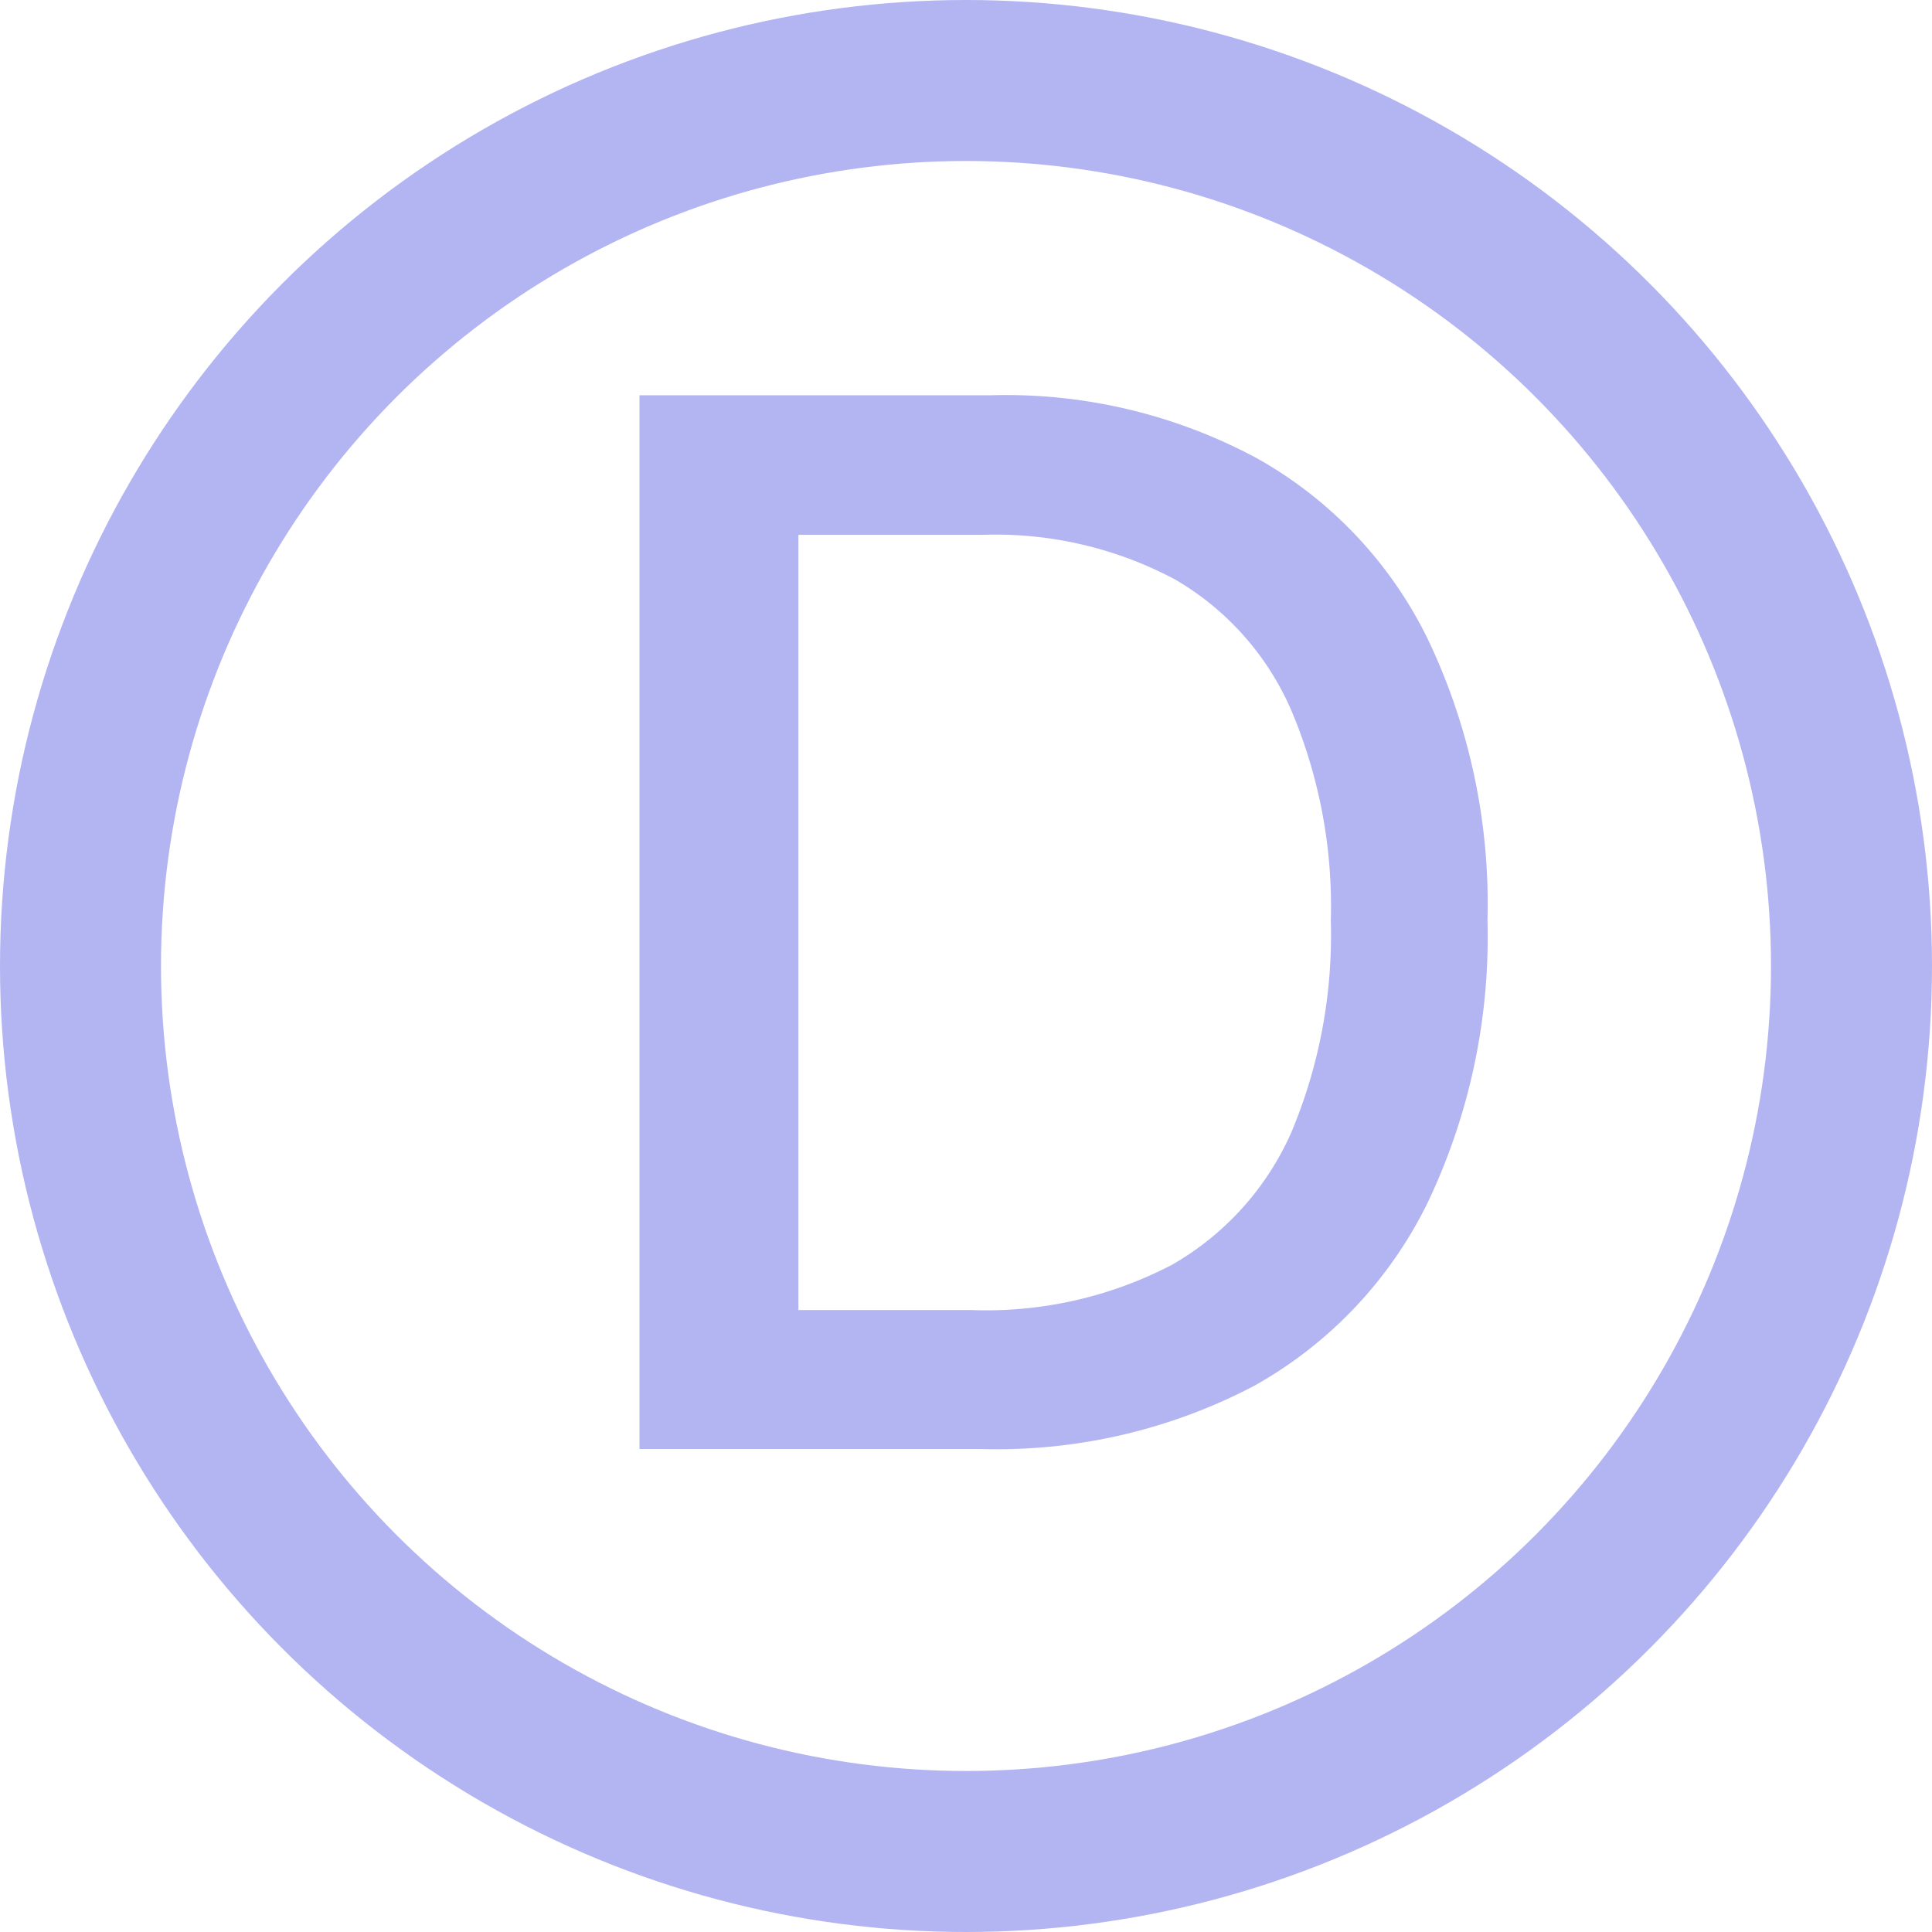<svg xmlns="http://www.w3.org/2000/svg" width="12" height="12" viewBox="0 0 12 12"><defs><style>.a{fill:none;stroke:#B3B5F2;}.b{fill:#B3B5F2;}</style></defs><circle class="a" cx="5.5" cy="5.5" r="5.5" transform="translate(0.5 0.5)"/><path class="b" d="M6.091,9H3.972V2.455H6.158a3.287,3.287,0,0,1,1.652.393A2.591,2.591,0,0,1,8.868,3.969a3.816,3.816,0,0,1,.371,1.748,3.836,3.836,0,0,1-.374,1.758A2.624,2.624,0,0,1,7.791,8.607,3.435,3.435,0,0,1,6.091,9ZM4.959,8.137H6.036a2.49,2.49,0,0,0,1.243-.281,1.772,1.772,0,0,0,.741-.821,3.165,3.165,0,0,0,.246-1.317,3.125,3.125,0,0,0-.246-1.307A1.739,1.739,0,0,0,7.3,3.6a2.369,2.369,0,0,0-1.2-.278H4.959Z"/></svg>